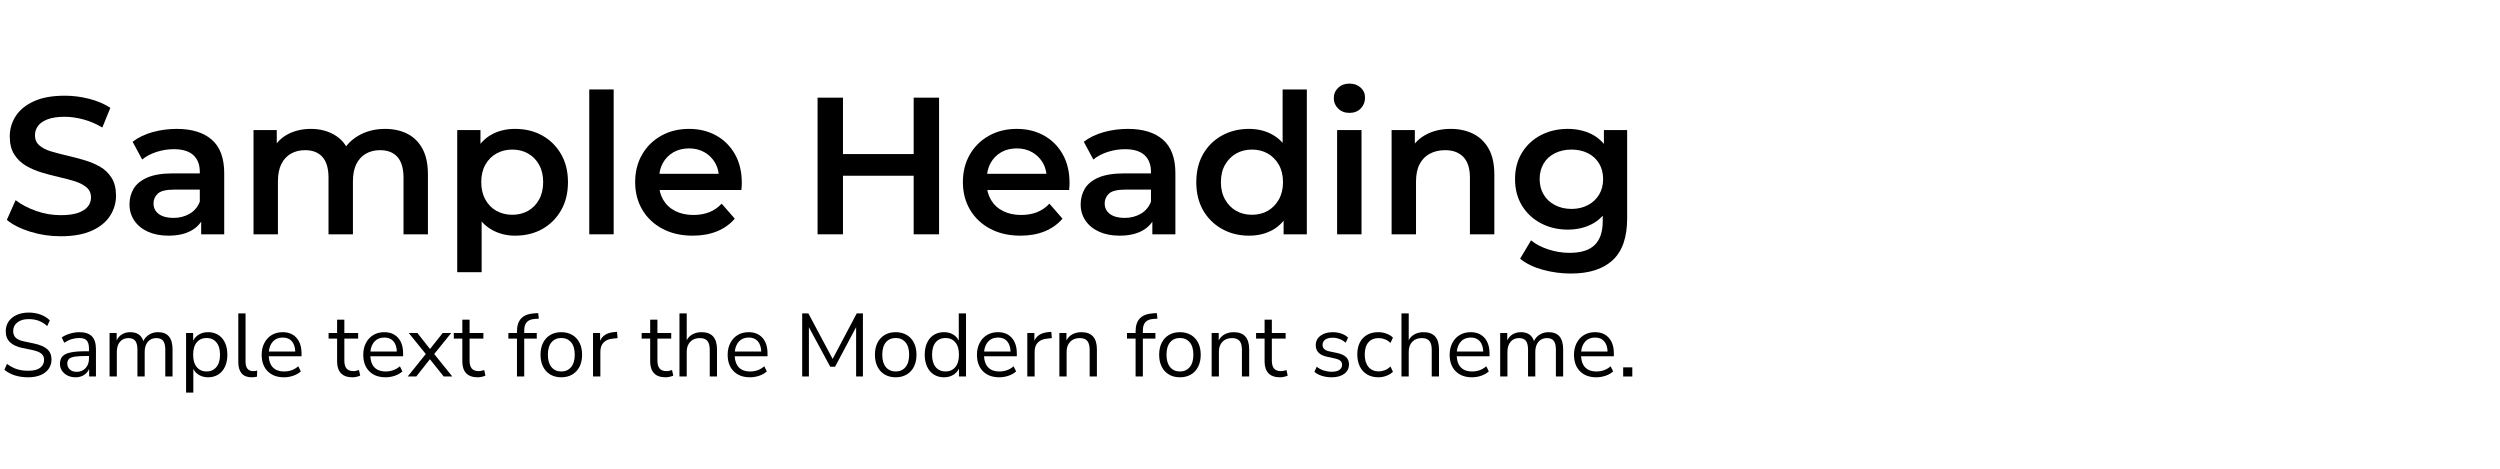 <svg width="100%" height="100%" viewBox="0 0 640 120" xmlns="http://www.w3.org/2000/svg">
    <g transform="matrix(1,0,0,0.613,-6.019,22.9)">
        <path d="M21.569,61.306C18.835,61.306 16.219,60.667 13.719,59.39C11.219,58.113 9.235,56.469 7.769,54.458L10.019,46.224C11.419,48.018 13.152,49.512 15.219,50.708C17.285,51.904 19.402,52.501 21.569,52.501C23.402,52.501 24.885,52.175 26.019,51.523C27.152,50.871 27.985,49.988 28.519,48.874C29.052,47.759 29.319,46.496 29.319,45.083C29.319,43.344 28.935,41.944 28.169,40.884C27.402,39.824 26.41,38.982 25.194,38.357C23.977,37.732 22.627,37.148 21.144,36.604C19.66,36.061 18.177,35.422 16.694,34.688C15.21,33.955 13.86,33.004 12.644,31.835C11.427,30.667 10.435,29.104 9.669,27.147C8.902,25.191 8.519,22.691 8.519,19.647C8.519,16.549 9.027,13.71 10.044,11.128C11.06,8.546 12.61,6.481 14.694,4.932C16.777,3.383 19.419,2.609 22.619,2.609C24.719,2.609 26.802,3.044 28.869,3.913C30.935,4.783 32.735,6.033 34.269,7.663L32.219,15.897C30.652,14.375 29.035,13.248 27.369,12.514C25.702,11.78 24.102,11.413 22.569,11.413C20.769,11.413 19.31,11.767 18.194,12.473C17.077,13.18 16.26,14.104 15.744,15.245C15.227,16.386 14.969,17.691 14.969,19.158C14.969,20.897 15.344,22.297 16.094,23.357C16.844,24.416 17.827,25.245 19.044,25.843C20.26,26.441 21.619,27.025 23.119,27.596C24.619,28.167 26.11,28.805 27.594,29.512C29.077,30.218 30.427,31.142 31.644,32.283C32.86,33.425 33.844,34.974 34.594,36.93C35.344,38.887 35.719,41.36 35.719,44.349C35.719,47.393 35.21,50.205 34.194,52.787C33.177,55.368 31.619,57.434 29.519,58.983C27.419,60.532 24.769,61.306 21.569,61.306Z"/>
    </g>
    <g transform="matrix(1,0,0,0.613,-6.019,22.9)">
        <path d="M57.519,60.491L57.519,51.686L57.169,49.811L57.169,34.403C57.169,31.414 56.619,29.09 55.519,27.433C54.419,25.775 52.752,24.946 50.519,24.946C49.019,24.946 47.544,25.327 46.094,26.088C44.644,26.849 43.419,27.908 42.419,29.267L39.969,21.848C41.402,20.055 43.11,18.71 45.094,17.813C47.077,16.916 49.135,16.468 51.269,16.468C55.135,16.468 58.127,17.976 60.244,20.992C62.36,24.009 63.419,28.669 63.419,34.974L63.419,60.491L57.519,60.491ZM49.119,61.061C47.119,61.061 45.369,60.504 43.869,59.39C42.369,58.276 41.21,56.727 40.394,54.743C39.577,52.76 39.169,50.518 39.169,48.018C39.169,45.572 39.527,43.371 40.244,41.414C40.96,39.458 42.135,37.909 43.769,36.767C45.402,35.626 47.569,35.055 50.269,35.055L58.019,35.055L58.019,41.822L50.719,41.822C48.585,41.822 47.152,42.379 46.419,43.493C45.685,44.607 45.319,45.979 45.319,47.61C45.319,49.458 45.769,50.925 46.669,52.012C47.569,53.099 48.819,53.643 50.419,53.643C51.952,53.643 53.327,53.072 54.544,51.931C55.76,50.789 56.635,49.105 57.169,46.876L58.219,52.991C57.619,55.545 56.544,57.529 54.994,58.942C53.444,60.355 51.485,61.061 49.119,61.061Z"/>
    </g>
    <g transform="matrix(1,0,0,0.613,-6.019,22.9)">
        <path d="M104.619,16.468C106.752,16.468 108.644,17.147 110.294,18.506C111.944,19.865 113.235,21.944 114.169,24.743C115.102,27.541 115.569,31.142 115.569,35.544L115.569,60.491L109.319,60.491L109.319,36.849C109.319,32.99 108.802,30.11 107.769,28.207C106.735,26.305 105.252,25.354 103.319,25.354C101.952,25.354 100.744,25.843 99.694,26.821C98.644,27.8 97.827,29.24 97.244,31.142C96.66,33.044 96.369,35.463 96.369,38.398L96.369,60.491L90.119,60.491L90.119,36.849C90.119,32.99 89.602,30.11 88.569,28.207C87.535,26.305 86.052,25.354 84.119,25.354C82.752,25.354 81.544,25.843 80.494,26.821C79.444,27.8 78.627,29.24 78.044,31.142C77.46,33.044 77.169,35.463 77.169,38.398L77.169,60.491L70.919,60.491L70.919,16.957L76.869,16.957L76.869,28.533L75.819,25.109C76.719,22.283 78.027,20.136 79.744,18.669C81.46,17.202 83.419,16.468 85.619,16.468C88.119,16.468 90.294,17.473 92.144,19.484C93.994,21.495 95.219,24.539 95.819,28.615L93.369,27.229C94.235,23.968 95.669,21.359 97.669,19.403C99.669,17.446 101.985,16.468 104.619,16.468Z"/>
    </g>
    <g transform="matrix(1,0,0,0.613,-6.019,22.9)">
        <path d="M137.869,61.061C135.702,61.061 133.727,60.246 131.944,58.616C130.16,56.985 128.744,54.526 127.694,51.238C126.644,47.95 126.119,43.778 126.119,38.724C126.119,33.615 126.627,29.43 127.644,26.169C128.66,22.908 130.052,20.476 131.819,18.873C133.585,17.269 135.602,16.468 137.869,16.468C140.502,16.468 142.827,17.392 144.844,19.24C146.86,21.088 148.46,23.669 149.644,26.984C150.827,30.3 151.419,34.213 151.419,38.724C151.419,43.235 150.827,47.162 149.644,50.504C148.46,53.847 146.86,56.442 144.844,58.29C142.827,60.137 140.502,61.061 137.869,61.061ZM123.069,76.306L123.069,16.957L129.019,16.957L129.019,27.229L128.819,38.805L129.319,50.382L129.319,76.306L123.069,76.306ZM137.169,52.338C138.669,52.338 140.01,51.795 141.194,50.708C142.377,49.621 143.319,48.045 144.019,45.979C144.719,43.914 145.069,41.496 145.069,38.724C145.069,35.898 144.719,33.466 144.019,31.427C143.319,29.389 142.377,27.827 141.194,26.74C140.01,25.653 138.669,25.109 137.169,25.109C135.669,25.109 134.319,25.653 133.119,26.74C131.919,27.827 130.969,29.389 130.269,31.427C129.569,33.466 129.219,35.898 129.219,38.724C129.219,41.496 129.569,43.914 130.269,45.979C130.969,48.045 131.919,49.621 133.119,50.708C134.319,51.795 135.669,52.338 137.169,52.338Z"/>
    </g>
    <g transform="matrix(1,0,0,0.613,-6.019,22.9)">
        <rect x="156.869" y="0" width="6.25" height="60.491"/>
    </g>
    <g transform="matrix(1,0,0,0.613,-6.019,22.9)">
        <path d="M183.369,61.061C180.402,61.061 177.81,60.097 175.594,58.167C173.377,56.238 171.66,53.588 170.444,50.219C169.227,46.849 168.619,43.017 168.619,38.724C168.619,34.376 169.21,30.531 170.394,27.188C171.577,23.846 173.21,21.223 175.294,19.321C177.377,17.419 179.752,16.468 182.419,16.468C185.019,16.468 187.335,17.392 189.369,19.24C191.402,21.088 193.002,23.696 194.169,27.066C195.335,30.436 195.919,34.403 195.919,38.968C195.919,39.403 195.91,39.892 195.894,40.436C195.877,40.979 195.852,41.496 195.819,41.985L173.569,41.985L173.569,35.218L192.519,35.218L190.069,37.338C190.102,34.838 189.785,32.637 189.119,30.735C188.452,28.832 187.544,27.338 186.394,26.251C185.244,25.164 183.919,24.62 182.419,24.62C180.885,24.62 179.544,25.164 178.394,26.251C177.244,27.338 176.344,28.846 175.694,30.775C175.044,32.705 174.719,34.974 174.719,37.583L174.719,39.213C174.719,41.822 175.085,44.132 175.819,46.143C176.552,48.153 177.585,49.702 178.919,50.789C180.252,51.876 181.785,52.42 183.519,52.42C185.019,52.42 186.369,52.039 187.569,51.279C188.769,50.518 189.835,49.322 190.769,47.691L194.119,53.969C192.919,56.252 191.41,58.004 189.594,59.227C187.777,60.45 185.702,61.061 183.369,61.061Z"/>
    </g>
    <g transform="matrix(1,0,0,0.613,-6.019,22.9)">
        <path d="M239.919,3.424L246.419,3.424L246.419,60.491L239.919,60.491L239.919,3.424ZM221.819,60.491L215.319,60.491L215.319,3.424L221.819,3.424L221.819,60.491ZM240.419,36.034L221.269,36.034L221.269,26.984L240.419,26.984L240.419,36.034Z"/>
    </g>
    <g transform="matrix(1,0,0,0.613,-6.019,22.9)">
        <path d="M267.269,61.061C264.302,61.061 261.71,60.097 259.494,58.167C257.277,56.238 255.56,53.588 254.344,50.219C253.127,46.849 252.519,43.017 252.519,38.724C252.519,34.376 253.11,30.531 254.294,27.188C255.477,23.846 257.11,21.223 259.194,19.321C261.277,17.419 263.652,16.468 266.319,16.468C268.919,16.468 271.235,17.392 273.269,19.24C275.302,21.088 276.902,23.696 278.069,27.066C279.235,30.436 279.819,34.403 279.819,38.968C279.819,39.403 279.81,39.892 279.794,40.436C279.777,40.979 279.752,41.496 279.719,41.985L257.469,41.985L257.469,35.218L276.419,35.218L273.969,37.338C274.002,34.838 273.685,32.637 273.019,30.735C272.352,28.832 271.444,27.338 270.294,26.251C269.144,25.164 267.819,24.62 266.319,24.62C264.785,24.62 263.444,25.164 262.294,26.251C261.144,27.338 260.244,28.846 259.594,30.775C258.944,32.705 258.619,34.974 258.619,37.583L258.619,39.213C258.619,41.822 258.985,44.132 259.719,46.143C260.452,48.153 261.485,49.702 262.819,50.789C264.152,51.876 265.685,52.42 267.419,52.42C268.919,52.42 270.269,52.039 271.469,51.279C272.669,50.518 273.735,49.322 274.669,47.691L278.019,53.969C276.819,56.252 275.31,58.004 273.494,59.227C271.677,60.45 269.602,61.061 267.269,61.061Z"/>
    </g>
    <g transform="matrix(1,0,0,0.613,-6.019,22.9)">
        <path d="M301.019,60.491L301.019,51.686L300.669,49.811L300.669,34.403C300.669,31.414 300.119,29.09 299.019,27.433C297.919,25.775 296.252,24.946 294.019,24.946C292.519,24.946 291.044,25.327 289.594,26.088C288.144,26.849 286.919,27.908 285.919,29.267L283.469,21.848C284.902,20.055 286.61,18.71 288.594,17.813C290.577,16.916 292.635,16.468 294.769,16.468C298.635,16.468 301.627,17.976 303.744,20.992C305.86,24.009 306.919,28.669 306.919,34.974L306.919,60.491L301.019,60.491ZM292.619,61.061C290.619,61.061 288.869,60.504 287.369,59.39C285.869,58.276 284.71,56.727 283.894,54.743C283.077,52.76 282.669,50.518 282.669,48.018C282.669,45.572 283.027,43.371 283.744,41.414C284.46,39.458 285.635,37.909 287.269,36.767C288.902,35.626 291.069,35.055 293.769,35.055L301.519,35.055L301.519,41.822L294.219,41.822C292.085,41.822 290.652,42.379 289.919,43.493C289.185,44.607 288.819,45.979 288.819,47.61C288.819,49.458 289.269,50.925 290.169,52.012C291.069,53.099 292.319,53.643 293.919,53.643C295.452,53.643 296.827,53.072 298.044,51.931C299.26,50.789 300.135,49.105 300.669,46.876L301.719,52.991C301.119,55.545 300.044,57.529 298.494,58.942C296.944,60.355 294.985,61.061 292.619,61.061Z"/>
    </g>
    <g transform="matrix(1,0,0,0.613,-6.019,22.9)">
        <path d="M325.769,61.061C323.202,61.061 320.894,60.124 318.844,58.249C316.794,56.374 315.185,53.779 314.019,50.463C312.852,47.148 312.269,43.235 312.269,38.724C312.269,34.213 312.852,30.3 314.019,26.984C315.185,23.669 316.794,21.088 318.844,19.24C320.894,17.392 323.202,16.468 325.769,16.468C328.002,16.468 330.002,17.269 331.769,18.873C333.535,20.476 334.935,22.908 335.969,26.169C337.002,29.43 337.519,33.615 337.519,38.724C337.519,43.778 337.019,47.95 336.019,51.238C335.019,54.526 333.635,56.985 331.869,58.616C330.102,60.246 328.069,61.061 325.769,61.061ZM326.519,52.338C328.019,52.338 329.36,51.795 330.544,50.708C331.727,49.621 332.677,48.045 333.394,45.979C334.11,43.914 334.469,41.496 334.469,38.724C334.469,35.898 334.11,33.466 333.394,31.427C332.677,29.389 331.727,27.827 330.544,26.74C329.36,25.653 328.019,25.109 326.519,25.109C325.019,25.109 323.677,25.653 322.494,26.74C321.31,27.827 320.36,29.389 319.644,31.427C318.927,33.466 318.569,35.898 318.569,38.724C318.569,41.496 318.927,43.914 319.644,45.979C320.36,48.045 321.31,49.621 322.494,50.708C323.677,51.795 325.019,52.338 326.519,52.338ZM334.619,60.491L334.619,50.219L334.869,38.642L334.369,27.066L334.369,0L340.569,0L340.569,60.491L334.619,60.491Z"/>
    </g>
    <g transform="matrix(1,0,0,0.613,-6.019,22.9)">
        <path d="M348.319,60.491L348.319,16.957L354.569,16.957L354.569,60.491L348.319,60.491ZM351.469,9.783C350.302,9.783 349.344,9.185 348.594,7.989C347.844,6.794 347.469,5.353 347.469,3.669C347.469,1.929 347.844,0.476 348.594,-0.693C349.344,-1.861 350.302,-2.446 351.469,-2.446C352.635,-2.446 353.594,-1.889 354.344,-0.774C355.094,0.34 355.469,1.739 355.469,3.424C355.469,5.218 355.102,6.726 354.369,7.949C353.635,9.171 352.669,9.783 351.469,9.783Z"/>
    </g>
    <g transform="matrix(1,0,0,0.613,-6.019,22.9)">
        <path d="M377.419,16.468C379.552,16.468 381.46,17.147 383.144,18.506C384.827,19.865 386.152,21.944 387.119,24.743C388.085,27.541 388.569,31.142 388.569,35.544L388.569,60.491L382.319,60.491L382.319,36.849C382.319,32.99 381.76,30.11 380.644,28.207C379.527,26.305 377.969,25.354 375.969,25.354C374.502,25.354 373.202,25.843 372.069,26.821C370.935,27.8 370.06,29.254 369.444,31.183C368.827,33.112 368.519,35.544 368.519,38.479L368.519,60.491L362.269,60.491L362.269,16.957L368.219,16.957L368.219,28.696L367.169,25.109C368.102,22.338 369.46,20.204 371.244,18.71C373.027,17.215 375.085,16.468 377.419,16.468Z"/>
    </g>
    <g transform="matrix(1,0,0,0.613,-6.019,22.9)">
        <path d="M408.169,76.877C405.702,76.877 403.294,76.347 400.944,75.287C398.594,74.228 396.669,72.692 395.169,70.681L397.969,63.018C399.135,64.594 400.61,65.858 402.394,66.809C404.177,67.76 405.985,68.236 407.819,68.236C410.752,68.236 412.902,67.135 414.269,64.934C415.635,62.733 416.319,59.431 416.319,55.029L416.319,47.284L416.819,37.419L416.619,27.555L416.619,16.957L422.569,16.957L422.569,53.887C422.569,61.768 421.335,67.57 418.869,71.293C416.402,75.016 412.835,76.877 408.169,76.877ZM407.369,58.534C404.835,58.534 402.544,57.651 400.494,55.885C398.444,54.118 396.827,51.659 395.644,48.507C394.46,45.354 393.869,41.659 393.869,37.419C393.869,33.235 394.46,29.566 395.644,26.414C396.827,23.261 398.444,20.816 400.494,19.077C402.544,17.337 404.835,16.468 407.369,16.468C409.635,16.468 411.669,17.202 413.469,18.669C415.269,20.136 416.71,22.419 417.794,25.517C418.877,28.615 419.419,32.582 419.419,37.419C419.419,42.257 418.877,46.238 417.794,49.363C416.71,52.488 415.269,54.798 413.469,56.292C411.669,57.787 409.635,58.534 407.369,58.534ZM408.319,49.893C409.885,49.893 411.285,49.363 412.519,48.303C413.752,47.243 414.71,45.776 415.394,43.901C416.077,42.026 416.419,39.865 416.419,37.419C416.419,34.974 416.077,32.813 415.394,30.938C414.71,29.063 413.752,27.623 412.519,26.618C411.285,25.612 409.885,25.109 408.319,25.109C406.752,25.109 405.344,25.612 404.094,26.618C402.844,27.623 401.877,29.063 401.194,30.938C400.51,32.813 400.169,34.974 400.169,37.419C400.169,39.865 400.51,42.026 401.194,43.901C401.877,45.776 402.844,47.243 404.094,48.303C405.344,49.363 406.752,49.893 408.319,49.893Z"/>
    </g>
    <g transform="matrix(0.739,0,0,1,-5.927,-1.844)">
        <path d="M17.8,98.431C16.083,98.431 14.531,98.267 13.145,97.939C11.759,97.61 10.559,97.133 9.546,96.506L10.446,94.994C11.501,95.59 12.607,96.033 13.766,96.323C14.924,96.613 16.269,96.759 17.8,96.759C19.662,96.759 21.043,96.503 21.943,95.991C22.842,95.479 23.292,94.803 23.292,93.963C23.292,93.29 22.967,92.756 22.315,92.359C21.663,91.961 20.572,91.648 19.041,91.419L15.814,90.938C13.869,90.632 12.416,90.132 11.454,89.437C10.492,88.742 10.011,87.813 10.011,86.652C10.011,85.69 10.347,84.85 11.02,84.131C11.692,83.413 12.628,82.856 13.828,82.459C15.028,82.061 16.414,81.863 17.986,81.863C19.455,81.863 20.82,82.035 22.082,82.378C23.344,82.722 24.41,83.215 25.278,83.856L24.378,85.323C23.448,84.697 22.465,84.242 21.431,83.96C20.396,83.677 19.238,83.536 17.955,83.536C16.321,83.536 15.017,83.814 14.045,84.372C13.073,84.93 12.587,85.667 12.587,86.584C12.587,87.317 12.892,87.897 13.502,88.325C14.112,88.753 15.111,89.066 16.497,89.265L19.724,89.769C21.813,90.09 23.36,90.575 24.363,91.224C25.366,91.873 25.868,92.756 25.868,93.871C25.868,94.772 25.542,95.567 24.891,96.254C24.239,96.942 23.308,97.477 22.098,97.859C20.887,98.24 19.455,98.431 17.8,98.431Z"/>
    </g>
    <g transform="matrix(0.739,0,0,1,-5.927,-1.844)">
        <path d="M34.215,98.431C33.181,98.431 32.255,98.283 31.438,97.985C30.621,97.687 29.974,97.278 29.499,96.759C29.023,96.239 28.785,95.659 28.785,95.017C28.785,94.207 29.069,93.565 29.638,93.092C30.207,92.618 31.148,92.278 32.462,92.072C33.776,91.866 35.57,91.763 37.846,91.763L38.839,91.763L38.839,91.052C38.839,90.105 38.575,89.421 38.048,89.001C37.52,88.581 36.677,88.371 35.519,88.371C34.608,88.371 33.729,88.467 32.881,88.658C32.033,88.848 31.164,89.158 30.274,89.586L29.406,88.234C30.192,87.821 31.148,87.493 32.276,87.248C33.403,87.004 34.484,86.881 35.519,86.881C37.463,86.881 38.906,87.233 39.848,87.936C40.789,88.638 41.259,89.731 41.259,91.213L41.259,98.225L38.901,98.225L38.901,96.3C38.508,96.957 37.903,97.477 37.086,97.859C36.269,98.24 35.312,98.431 34.215,98.431ZM34.619,97.034C35.86,97.034 36.874,96.717 37.66,96.083C38.446,95.448 38.839,94.643 38.839,93.665L38.839,92.977L37.877,92.977C36.201,92.977 34.883,93.035 33.921,93.149C32.959,93.264 32.286,93.462 31.904,93.745C31.521,94.028 31.329,94.413 31.329,94.902C31.329,95.529 31.624,96.04 32.214,96.438C32.803,96.835 33.605,97.034 34.619,97.034Z"/>
    </g>
    <g transform="matrix(0.739,0,0,1,-5.927,-1.844)">
        <path d="M45.976,98.225L45.976,87.088L48.428,87.088L48.428,88.967C48.883,88.295 49.514,87.779 50.321,87.42C51.127,87.061 52.069,86.881 53.144,86.881C55.503,86.881 57.013,87.638 57.675,89.15C58.13,88.447 58.802,87.894 59.692,87.489C60.582,87.084 61.606,86.881 62.764,86.881C66.115,86.881 67.791,88.348 67.791,91.281L67.791,98.225L65.278,98.225L65.278,91.373C65.278,90.35 65.034,89.597 64.548,89.116C64.062,88.635 63.261,88.394 62.143,88.394C60.923,88.394 59.951,88.715 59.226,89.356C58.502,89.998 58.14,90.854 58.14,91.923L58.14,98.225L55.627,98.225L55.627,91.373C55.627,90.35 55.384,89.597 54.898,89.116C54.411,88.635 53.61,88.394 52.493,88.394C51.251,88.394 50.274,88.715 49.56,89.356C48.847,89.998 48.49,90.854 48.49,91.923L48.49,98.225L45.976,98.225Z"/>
    </g>
    <g transform="matrix(0.739,0,0,1,-5.927,-1.844)">
        <path d="M72.477,102.35L72.477,87.088L74.928,87.088L74.928,89.081C75.383,88.394 76.061,87.855 76.961,87.466C77.861,87.076 78.911,86.881 80.11,86.881C81.455,86.881 82.629,87.114 83.633,87.58C84.636,88.046 85.412,88.711 85.96,89.574C86.508,90.437 86.782,91.465 86.782,92.656C86.782,93.833 86.508,94.853 85.96,95.716C85.412,96.579 84.636,97.247 83.633,97.721C82.629,98.195 81.455,98.431 80.11,98.431C78.952,98.431 77.918,98.24 77.007,97.859C76.097,97.477 75.425,96.95 74.99,96.277L74.99,102.35L72.477,102.35ZM79.583,96.942C80.99,96.942 82.117,96.571 82.965,95.83C83.814,95.089 84.238,94.031 84.238,92.656C84.238,91.266 83.814,90.204 82.965,89.471C82.117,88.738 80.99,88.371 79.583,88.371C78.176,88.371 77.049,88.738 76.201,89.471C75.352,90.204 74.928,91.266 74.928,92.656C74.928,94.031 75.352,95.089 76.201,95.83C77.049,96.571 78.176,96.942 79.583,96.942Z"/>
    </g>
    <g transform="matrix(0.739,0,0,1,-5.927,-1.844)">
        <path d="M95.192,98.431C93.661,98.431 92.507,98.099 91.732,97.435C90.956,96.77 90.568,95.804 90.568,94.536L90.568,82.069L93.081,82.069L93.081,94.398C93.081,96.033 93.961,96.85 95.719,96.85C96.236,96.85 96.702,96.804 97.116,96.713L97.053,98.271C96.412,98.378 95.792,98.431 95.192,98.431Z"/>
    </g>
    <g transform="matrix(0.739,0,0,1,-5.927,-1.844)">
        <path d="M106.394,98.431C104.015,98.431 102.132,97.916 100.746,96.885C99.36,95.853 98.667,94.452 98.667,92.679C98.667,91.534 98.977,90.521 99.598,89.643C100.219,88.764 101.072,88.085 102.158,87.603C103.244,87.122 104.501,86.881 105.928,86.881C107.976,86.881 109.58,87.367 110.738,88.337C111.897,89.307 112.476,90.64 112.476,92.336L112.476,93.046L101.119,93.046C101.201,94.314 101.698,95.28 102.608,95.945C103.518,96.61 104.78,96.942 106.394,96.942C107.304,96.942 108.173,96.839 109,96.633C109.828,96.426 110.614,96.086 111.359,95.613L112.228,96.919C111.545,97.393 110.676,97.763 109.621,98.03C108.566,98.298 107.49,98.431 106.394,98.431ZM105.99,88.256C104.563,88.256 103.436,88.585 102.608,89.242C101.781,89.899 101.294,90.762 101.15,91.831L110.304,91.831C110.242,90.701 109.843,89.822 109.109,89.196C108.375,88.57 107.335,88.256 105.99,88.256Z"/>
    </g>
    <g transform="matrix(0.739,0,0,1,-5.927,-1.844)">
        <path d="M130.133,98.431C128.354,98.431 127.019,98.084 126.13,97.389C125.24,96.694 124.795,95.689 124.795,94.375L124.795,88.531L121.847,88.531L121.847,87.088L124.795,87.088L124.795,83.673L127.309,83.673L127.309,87.088L132.088,87.088L132.088,88.531L127.309,88.531L127.309,94.192C127.309,95.063 127.557,95.723 128.054,96.174C128.55,96.625 129.357,96.85 130.474,96.85C130.805,96.85 131.136,96.82 131.467,96.759C131.798,96.697 132.098,96.636 132.367,96.575L132.801,97.996C132.532,98.103 132.139,98.202 131.622,98.294C131.105,98.386 130.609,98.431 130.133,98.431Z"/>
    </g>
    <g transform="matrix(0.739,0,0,1,-5.927,-1.844)">
        <path d="M141.583,98.431C139.204,98.431 137.322,97.916 135.936,96.885C134.549,95.853 133.856,94.452 133.856,92.679C133.856,91.534 134.167,90.521 134.787,89.643C135.408,88.764 136.261,88.085 137.347,87.603C138.434,87.122 139.69,86.881 141.118,86.881C143.166,86.881 144.769,87.367 145.928,88.337C147.086,89.307 147.665,90.64 147.665,92.336L147.665,93.046L136.308,93.046C136.391,94.314 136.887,95.28 137.797,95.945C138.708,96.61 139.97,96.942 141.583,96.942C142.493,96.942 143.362,96.839 144.19,96.633C145.017,96.426 145.803,96.086 146.548,95.613L147.417,96.919C146.734,97.393 145.866,97.763 144.81,98.03C143.755,98.298 142.68,98.431 141.583,98.431ZM141.18,88.256C139.752,88.256 138.625,88.585 137.797,89.242C136.97,89.899 136.484,90.762 136.339,91.831L145.493,91.831C145.431,90.701 145.033,89.822 144.298,89.196C143.564,88.57 142.524,88.256 141.18,88.256Z"/>
    </g>
    <g transform="matrix(0.739,0,0,1,-5.927,-1.844)">
        <path d="M149.248,98.225L155.516,92.473L149.62,87.088L152.599,87.088L156.975,91.19L161.381,87.088L164.329,87.088L158.433,92.473L164.701,98.225L161.722,98.225L156.944,93.802L152.227,98.225L149.248,98.225Z"/>
    </g>
    <g transform="matrix(0.739,0,0,1,-5.927,-1.844)">
        <path d="M173.514,98.431C171.735,98.431 170.401,98.084 169.511,97.389C168.622,96.694 168.177,95.689 168.177,94.375L168.177,88.531L165.229,88.531L165.229,87.088L168.177,87.088L168.177,83.673L170.69,83.673L170.69,87.088L175.469,87.088L175.469,88.531L170.69,88.531L170.69,94.192C170.69,95.063 170.939,95.723 171.435,96.174C171.932,96.625 172.738,96.85 173.856,96.85C174.187,96.85 174.518,96.82 174.849,96.759C175.18,96.697 175.48,96.636 175.749,96.575L176.183,97.996C175.914,98.103 175.521,98.202 175.004,98.294C174.487,98.386 173.99,98.431 173.514,98.431Z"/>
    </g>
    <g transform="matrix(0.739,0,0,1,-5.927,-1.844)">
        <path d="M187.106,98.225L187.106,88.531L184.127,88.531L184.127,87.088L187.106,87.088L187.106,86.698C187.106,85.216 187.608,84.093 188.611,83.329C189.614,82.565 191.161,82.138 193.25,82.046L194.46,82L194.678,83.421L193.25,83.49C191.967,83.566 191.042,83.849 190.473,84.338C189.904,84.827 189.619,85.537 189.619,86.469L189.619,87.088L193.964,87.088L193.964,88.531L189.619,88.531L189.619,98.225L187.106,98.225Z"/>
    </g>
    <g transform="matrix(0.739,0,0,1,-5.927,-1.844)">
        <path d="M202.466,98.431C200.998,98.431 199.725,98.195 198.65,97.721C197.574,97.247 196.741,96.579 196.152,95.716C195.562,94.853 195.267,93.833 195.267,92.656C195.267,91.48 195.562,90.46 196.152,89.597C196.741,88.734 197.574,88.065 198.65,87.592C199.725,87.118 200.998,86.881 202.466,86.881C203.914,86.881 205.182,87.118 206.268,87.592C207.354,88.065 208.192,88.734 208.781,89.597C209.371,90.46 209.666,91.48 209.666,92.656C209.666,93.833 209.371,94.853 208.781,95.716C208.192,96.579 207.354,97.247 206.268,97.721C205.182,98.195 203.914,98.431 202.466,98.431ZM202.466,96.942C203.873,96.942 205.001,96.571 205.849,95.83C206.697,95.089 207.121,94.031 207.121,92.656C207.121,91.266 206.697,90.204 205.849,89.471C205.001,88.738 203.873,88.371 202.466,88.371C201.039,88.371 199.906,88.738 199.068,89.471C198.231,90.204 197.812,91.266 197.812,92.656C197.812,94.031 198.231,95.089 199.068,95.83C199.906,96.571 201.039,96.942 202.466,96.942Z"/>
    </g>
    <g transform="matrix(0.739,0,0,1,-5.927,-1.844)">
        <path d="M213.451,98.225L213.451,87.088L215.903,87.088L215.903,89.081C216.71,87.737 218.365,86.996 220.868,86.859L221.768,86.79L221.954,88.394L220.371,88.531C218.944,88.623 217.858,88.955 217.113,89.528C216.368,90.101 215.996,90.884 215.996,91.877L215.996,98.225L213.451,98.225Z"/>
    </g>
    <g transform="matrix(0.739,0,0,1,-5.927,-1.844)">
        <path d="M238.587,98.431C236.808,98.431 235.473,98.084 234.584,97.389C233.694,96.694 233.249,95.689 233.249,94.375L233.249,88.531L230.301,88.531L230.301,87.088L233.249,87.088L233.249,83.673L235.763,83.673L235.763,87.088L240.542,87.088L240.542,88.531L235.763,88.531L235.763,94.192C235.763,95.063 236.011,95.723 236.508,96.174C237.004,96.625 237.811,96.85 238.928,96.85C239.259,96.85 239.59,96.82 239.921,96.759C240.252,96.697 240.552,96.636 240.821,96.575L241.255,97.996C240.986,98.103 240.593,98.202 240.076,98.294C239.559,98.386 239.062,98.431 238.587,98.431Z"/>
    </g>
    <g transform="matrix(0.739,0,0,1,-5.927,-1.844)">
        <path d="M243.396,98.225L243.396,82.069L245.91,82.069L245.91,88.921C246.406,88.249 247.105,87.741 248.005,87.397C248.904,87.053 249.913,86.881 251.03,86.881C254.609,86.881 256.399,88.348 256.399,91.281L256.399,98.225L253.885,98.225L253.885,91.396C253.885,90.357 253.611,89.597 253.063,89.116C252.514,88.635 251.64,88.394 250.441,88.394C249.054,88.394 247.953,88.711 247.136,89.345C246.319,89.979 245.91,90.823 245.91,91.877L245.91,98.225L243.396,98.225Z"/>
    </g>
    <g transform="matrix(0.739,0,0,1,-5.927,-1.844)">
        <path d="M267.818,98.431C265.439,98.431 263.556,97.916 262.17,96.885C260.784,95.853 260.091,94.452 260.091,92.679C260.091,91.534 260.402,90.521 261.022,89.643C261.643,88.764 262.496,88.085 263.582,87.603C264.668,87.122 265.925,86.881 267.353,86.881C269.401,86.881 271.004,87.367 272.162,88.337C273.321,89.307 273.9,90.64 273.9,92.336L273.9,93.046L262.543,93.046C262.625,94.314 263.122,95.28 264.032,95.945C264.942,96.61 266.204,96.942 267.818,96.942C268.728,96.942 269.597,96.839 270.425,96.633C271.252,96.426 272.038,96.086 272.783,95.613L273.652,96.919C272.969,97.393 272.1,97.763 271.045,98.03C269.99,98.298 268.914,98.431 267.818,98.431ZM267.415,88.256C265.987,88.256 264.86,88.585 264.032,89.242C263.205,89.899 262.719,90.762 262.574,91.831L271.728,91.831C271.666,90.701 271.268,89.822 270.533,89.196C269.799,88.57 268.759,88.256 267.415,88.256Z"/>
    </g>
    <g transform="matrix(0.739,0,0,1,-5.927,-1.844)">
        <path d="M285.909,98.225L285.909,82.069L288.05,82.069L296.46,93.734L304.807,82.069L306.948,82.069L306.948,98.225L304.59,98.225L304.59,85.598L297.298,95.727L295.622,95.727L288.236,85.621L288.236,98.225L285.909,98.225Z"/>
    </g>
    <g transform="matrix(0.739,0,0,1,-5.927,-1.844)">
        <path d="M318.306,98.431C316.837,98.431 315.565,98.195 314.489,97.721C313.413,97.247 312.58,96.579 311.991,95.716C311.401,94.853 311.106,93.833 311.106,92.656C311.106,91.48 311.401,90.46 311.991,89.597C312.58,88.734 313.413,88.065 314.489,87.592C315.565,87.118 316.837,86.881 318.306,86.881C319.754,86.881 321.021,87.118 322.107,87.592C323.193,88.065 324.031,88.734 324.621,89.597C325.21,90.46 325.505,91.48 325.505,92.656C325.505,93.833 325.21,94.853 324.621,95.716C324.031,96.579 323.193,97.247 322.107,97.721C321.021,98.195 319.754,98.431 318.306,98.431ZM318.306,96.942C319.712,96.942 320.84,96.571 321.688,95.83C322.536,95.089 322.96,94.031 322.96,92.656C322.96,91.266 322.536,90.204 321.688,89.471C320.84,88.738 319.712,88.371 318.306,88.371C316.878,88.371 315.746,88.738 314.908,89.471C314.07,90.204 313.651,91.266 313.651,92.656C313.651,94.031 314.07,95.089 314.908,95.83C315.746,96.571 316.878,96.942 318.306,96.942Z"/>
    </g>
    <g transform="matrix(0.739,0,0,1,-5.927,-1.844)">
        <path d="M335.031,98.431C333.687,98.431 332.513,98.195 331.509,97.721C330.506,97.247 329.73,96.579 329.182,95.716C328.634,94.853 328.36,93.833 328.36,92.656C328.36,91.465 328.634,90.437 329.182,89.574C329.73,88.711 330.506,88.046 331.509,87.58C332.513,87.114 333.687,86.881 335.031,86.881C336.211,86.881 337.25,87.072 338.15,87.454C339.05,87.836 339.717,88.363 340.152,89.036L340.152,82.069L342.665,82.069L342.665,98.225L340.214,98.225L340.214,96.186C339.779,96.888 339.107,97.438 338.197,97.836C337.286,98.233 336.231,98.431 335.031,98.431ZM335.559,96.942C336.966,96.942 338.093,96.571 338.941,95.83C339.79,95.089 340.214,94.031 340.214,92.656C340.214,91.266 339.79,90.204 338.941,89.471C338.093,88.738 336.966,88.371 335.559,88.371C334.132,88.371 332.999,88.738 332.161,89.471C331.323,90.204 330.904,91.266 330.904,92.656C330.904,94.031 331.323,95.089 332.161,95.83C332.999,96.571 334.132,96.942 335.559,96.942Z"/>
    </g>
    <g transform="matrix(0.739,0,0,1,-5.927,-1.844)">
        <path d="M354.178,98.431C351.799,98.431 349.916,97.916 348.53,96.885C347.144,95.853 346.451,94.452 346.451,92.679C346.451,91.534 346.761,90.521 347.382,89.643C348.003,88.764 348.856,88.085 349.942,87.603C351.028,87.122 352.285,86.881 353.712,86.881C355.76,86.881 357.364,87.367 358.522,88.337C359.681,89.307 360.26,90.64 360.26,92.336L360.26,93.046L348.902,93.046C348.985,94.314 349.482,95.28 350.392,95.945C351.302,96.61 352.564,96.942 354.178,96.942C355.088,96.942 355.957,96.839 356.784,96.633C357.612,96.426 358.398,96.086 359.143,95.613L360.012,96.919C359.329,97.393 358.46,97.763 357.405,98.03C356.35,98.298 355.274,98.431 354.178,98.431ZM353.774,88.256C352.347,88.256 351.219,88.585 350.392,89.242C349.564,89.899 349.078,90.762 348.933,91.831L358.088,91.831C358.026,90.701 357.627,89.822 356.893,89.196C356.159,88.57 355.119,88.256 353.774,88.256Z"/>
    </g>
    <g transform="matrix(0.739,0,0,1,-5.927,-1.844)">
        <path d="M363.89,98.225L363.89,87.088L366.342,87.088L366.342,89.081C367.149,87.737 368.804,86.996 371.307,86.859L372.207,86.79L372.393,88.394L370.81,88.531C369.383,88.623 368.297,88.955 367.552,89.528C366.807,90.101 366.435,90.884 366.435,91.877L366.435,98.225L363.89,98.225Z"/>
    </g>
    <g transform="matrix(0.739,0,0,1,-5.927,-1.844)">
        <path d="M375,98.225L375,87.088L377.451,87.088L377.451,88.99C377.948,88.287 378.651,87.76 379.561,87.409C380.471,87.057 381.495,86.881 382.633,86.881C386.212,86.881 388.002,88.348 388.002,91.281L388.002,98.225L385.488,98.225L385.488,91.396C385.488,90.357 385.214,89.597 384.666,89.116C384.118,88.635 383.244,88.394 382.044,88.394C380.658,88.394 379.556,88.711 378.739,89.345C377.922,89.979 377.513,90.823 377.513,91.877L377.513,98.225L375,98.225Z"/>
    </g>
    <g transform="matrix(0.739,0,0,1,-5.927,-1.844)">
        <path d="M401.407,98.225L401.407,88.531L398.428,88.531L398.428,87.088L401.407,87.088L401.407,86.698C401.407,85.216 401.909,84.093 402.912,83.329C403.916,82.565 405.462,82.138 407.551,82.046L408.762,82L408.979,83.421L407.551,83.49C406.269,83.566 405.343,83.849 404.774,84.338C404.205,84.827 403.921,85.537 403.921,86.469L403.921,87.088L408.265,87.088L408.265,88.531L403.921,88.531L403.921,98.225L401.407,98.225Z"/>
    </g>
    <g transform="matrix(0.739,0,0,1,-5.927,-1.844)">
        <path d="M416.768,98.431C415.299,98.431 414.026,98.195 412.951,97.721C411.875,97.247 411.042,96.579 410.453,95.716C409.863,94.853 409.568,93.833 409.568,92.656C409.568,91.48 409.863,90.46 410.453,89.597C411.042,88.734 411.875,88.065 412.951,87.592C414.026,87.118 415.299,86.881 416.768,86.881C418.216,86.881 419.483,87.118 420.569,87.592C421.655,88.065 422.493,88.734 423.082,89.597C423.672,90.46 423.967,91.48 423.967,92.656C423.967,93.833 423.672,94.853 423.082,95.716C422.493,96.579 421.655,97.247 420.569,97.721C419.483,98.195 418.216,98.431 416.768,98.431ZM416.768,96.942C418.174,96.942 419.302,96.571 420.15,95.83C420.998,95.089 421.422,94.031 421.422,92.656C421.422,91.266 420.998,90.204 420.15,89.471C419.302,88.738 418.174,88.371 416.768,88.371C415.34,88.371 414.208,88.738 413.37,89.471C412.532,90.204 412.113,91.266 412.113,92.656C412.113,94.031 412.532,95.089 413.37,95.83C414.208,96.571 415.34,96.942 416.768,96.942Z"/>
    </g>
    <g transform="matrix(0.739,0,0,1,-5.927,-1.844)">
        <path d="M427.753,98.225L427.753,87.088L430.204,87.088L430.204,88.99C430.701,88.287 431.404,87.76 432.314,87.409C433.224,87.057 434.248,86.881 435.386,86.881C438.965,86.881 440.755,88.348 440.755,91.281L440.755,98.225L438.241,98.225L438.241,91.396C438.241,90.357 437.967,89.597 437.419,89.116C436.871,88.635 435.997,88.394 434.797,88.394C433.411,88.394 432.309,88.711 431.492,89.345C430.675,89.979 430.266,90.823 430.266,91.877L430.266,98.225L427.753,98.225Z"/>
    </g>
    <g transform="matrix(0.739,0,0,1,-5.927,-1.844)">
        <path d="M451.429,98.431C449.65,98.431 448.316,98.084 447.426,97.389C446.537,96.694 446.092,95.689 446.092,94.375L446.092,88.531L443.144,88.531L443.144,87.088L446.092,87.088L446.092,83.673L448.606,83.673L448.606,87.088L453.384,87.088L453.384,88.531L448.606,88.531L448.606,94.192C448.606,95.063 448.854,95.723 449.35,96.174C449.847,96.625 450.654,96.85 451.771,96.85C452.102,96.85 452.433,96.82 452.764,96.759C453.095,96.697 453.395,96.636 453.664,96.575L454.098,97.996C453.829,98.103 453.436,98.202 452.919,98.294C452.402,98.386 451.905,98.431 451.429,98.431Z"/>
    </g>
    <g transform="matrix(0.739,0,0,1,-5.927,-1.844)">
        <path d="M469.303,98.431C468.124,98.431 467.007,98.309 465.952,98.065C464.897,97.82 464.028,97.477 463.345,97.034L464.152,95.727C464.897,96.17 465.719,96.495 466.619,96.701C467.519,96.908 468.434,97.011 469.365,97.011C470.545,97.011 471.434,96.85 472.034,96.529C472.634,96.209 472.934,95.773 472.934,95.223C472.934,94.795 472.737,94.455 472.344,94.203C471.951,93.951 471.331,93.756 470.483,93.619L467.659,93.161C465.093,92.748 463.811,91.77 463.811,90.227C463.811,89.219 464.354,88.409 465.44,87.798C466.526,87.187 467.948,86.881 469.707,86.881C470.741,86.881 471.729,87 472.67,87.237C473.611,87.473 474.392,87.821 475.013,88.279L474.175,89.586C473.575,89.173 472.877,88.856 472.081,88.635C471.284,88.413 470.493,88.302 469.707,88.302C468.548,88.302 467.669,88.47 467.069,88.806C466.469,89.143 466.169,89.586 466.169,90.136C466.169,90.991 466.935,91.541 468.465,91.786L471.289,92.221C472.613,92.435 473.617,92.775 474.299,93.241C474.982,93.707 475.323,94.337 475.323,95.131C475.323,96.155 474.775,96.961 473.679,97.549C472.582,98.137 471.124,98.431 469.303,98.431Z"/>
    </g>
    <g transform="matrix(0.739,0,0,1,-5.927,-1.844)">
        <path d="M485.533,98.431C484.022,98.431 482.719,98.191 481.623,97.71C480.526,97.228 479.683,96.548 479.094,95.67C478.504,94.792 478.209,93.764 478.209,92.588C478.209,90.815 478.861,89.421 480.164,88.405C481.468,87.389 483.257,86.881 485.533,86.881C486.464,86.881 487.384,87.004 488.294,87.248C489.205,87.493 489.96,87.836 490.56,88.279L489.691,89.631C489.091,89.204 488.434,88.89 487.72,88.692C487.007,88.493 486.329,88.394 485.688,88.394C484.116,88.394 482.905,88.757 482.057,89.483C481.209,90.208 480.785,91.251 480.785,92.611C480.785,93.94 481.209,94.99 482.057,95.762C482.905,96.533 484.116,96.919 485.688,96.919C486.329,96.919 487.007,96.82 487.72,96.621C488.434,96.422 489.091,96.102 489.691,95.659L490.56,97.011C489.96,97.454 489.199,97.801 488.279,98.053C487.358,98.305 486.443,98.431 485.533,98.431Z"/>
    </g>
    <g transform="matrix(0.739,0,0,1,-5.927,-1.844)">
        <path d="M493.508,98.225L493.508,82.069L496.021,82.069L496.021,88.921C496.518,88.249 497.216,87.741 498.116,87.397C499.016,87.053 500.024,86.881 501.141,86.881C504.72,86.881 506.51,88.348 506.51,91.281L506.51,98.225L503.996,98.225L503.996,91.396C503.996,90.357 503.722,89.597 503.174,89.116C502.626,88.635 501.752,88.394 500.552,88.394C499.166,88.394 498.064,88.711 497.247,89.345C496.43,89.979 496.021,90.823 496.021,91.877L496.021,98.225L493.508,98.225Z"/>
    </g>
    <g transform="matrix(0.739,0,0,1,-5.927,-1.844)">
        <path d="M517.929,98.431C515.55,98.431 513.668,97.916 512.282,96.885C510.895,95.853 510.202,94.452 510.202,92.679C510.202,91.534 510.513,90.521 511.133,89.643C511.754,88.764 512.607,88.085 513.693,87.603C514.78,87.122 516.036,86.881 517.464,86.881C519.512,86.881 521.115,87.367 522.274,88.337C523.432,89.307 524.011,90.64 524.011,92.336L524.011,93.046L512.654,93.046C512.737,94.314 513.233,95.28 514.143,95.945C515.054,96.61 516.316,96.942 517.929,96.942C518.839,96.942 519.708,96.839 520.536,96.633C521.363,96.426 522.149,96.086 522.894,95.613L523.763,96.919C523.08,97.393 522.211,97.763 521.156,98.03C520.101,98.298 519.026,98.431 517.929,98.431ZM517.526,88.256C516.098,88.256 514.971,88.585 514.143,89.242C513.316,89.899 512.83,90.762 512.685,91.831L521.839,91.831C521.777,90.701 521.379,89.822 520.644,89.196C519.91,88.57 518.87,88.256 517.526,88.256Z"/>
    </g>
    <g transform="matrix(0.739,0,0,1,-5.927,-1.844)">
        <path d="M527.704,98.225L527.704,87.088L530.155,87.088L530.155,88.967C530.611,88.295 531.242,87.779 532.048,87.42C532.855,87.061 533.796,86.881 534.872,86.881C537.231,86.881 538.741,87.638 539.403,89.15C539.858,88.447 540.53,87.894 541.42,87.489C542.309,87.084 543.333,86.881 544.492,86.881C547.843,86.881 549.519,88.348 549.519,91.281L549.519,98.225L547.005,98.225L547.005,91.373C547.005,90.35 546.762,89.597 546.276,89.116C545.79,88.635 544.988,88.394 543.871,88.394C542.651,88.394 541.678,88.715 540.954,89.356C540.23,89.998 539.868,90.854 539.868,91.923L539.868,98.225L537.355,98.225L537.355,91.373C537.355,90.35 537.112,89.597 536.625,89.116C536.139,88.635 535.338,88.394 534.221,88.394C532.979,88.394 532.002,88.715 531.288,89.356C530.574,89.998 530.218,90.854 530.218,91.923L530.218,98.225L527.704,98.225Z"/>
    </g>
    <g transform="matrix(0.739,0,0,1,-5.927,-1.844)">
        <path d="M561,98.431C558.621,98.431 556.739,97.916 555.353,96.885C553.967,95.853 553.274,94.452 553.274,92.679C553.274,91.534 553.584,90.521 554.205,89.643C554.825,88.764 555.679,88.085 556.765,87.603C557.851,87.122 559.108,86.881 560.535,86.881C562.583,86.881 564.186,87.367 565.345,88.337C566.503,89.307 567.083,90.64 567.083,92.336L567.083,93.046L555.725,93.046C555.808,94.314 556.304,95.28 557.215,95.945C558.125,96.61 559.387,96.942 561,96.942C561.911,96.942 562.78,96.839 563.607,96.633C564.435,96.426 565.221,96.086 565.965,95.613L566.834,96.919C566.152,97.393 565.283,97.763 564.228,98.03C563.173,98.298 562.097,98.431 561,98.431ZM560.597,88.256C559.17,88.256 558.042,88.585 557.215,89.242C556.387,89.899 555.901,90.762 555.756,91.831L564.91,91.831C564.848,90.701 564.45,89.822 563.716,89.196C562.981,88.57 561.942,88.256 560.597,88.256Z"/>
    </g>
    <g transform="matrix(0.739,0,0,1,-5.927,-1.844)">
        <rect x="570.31" y="95.888" width="3.165" height="2.338"/>
    </g>
</svg>
